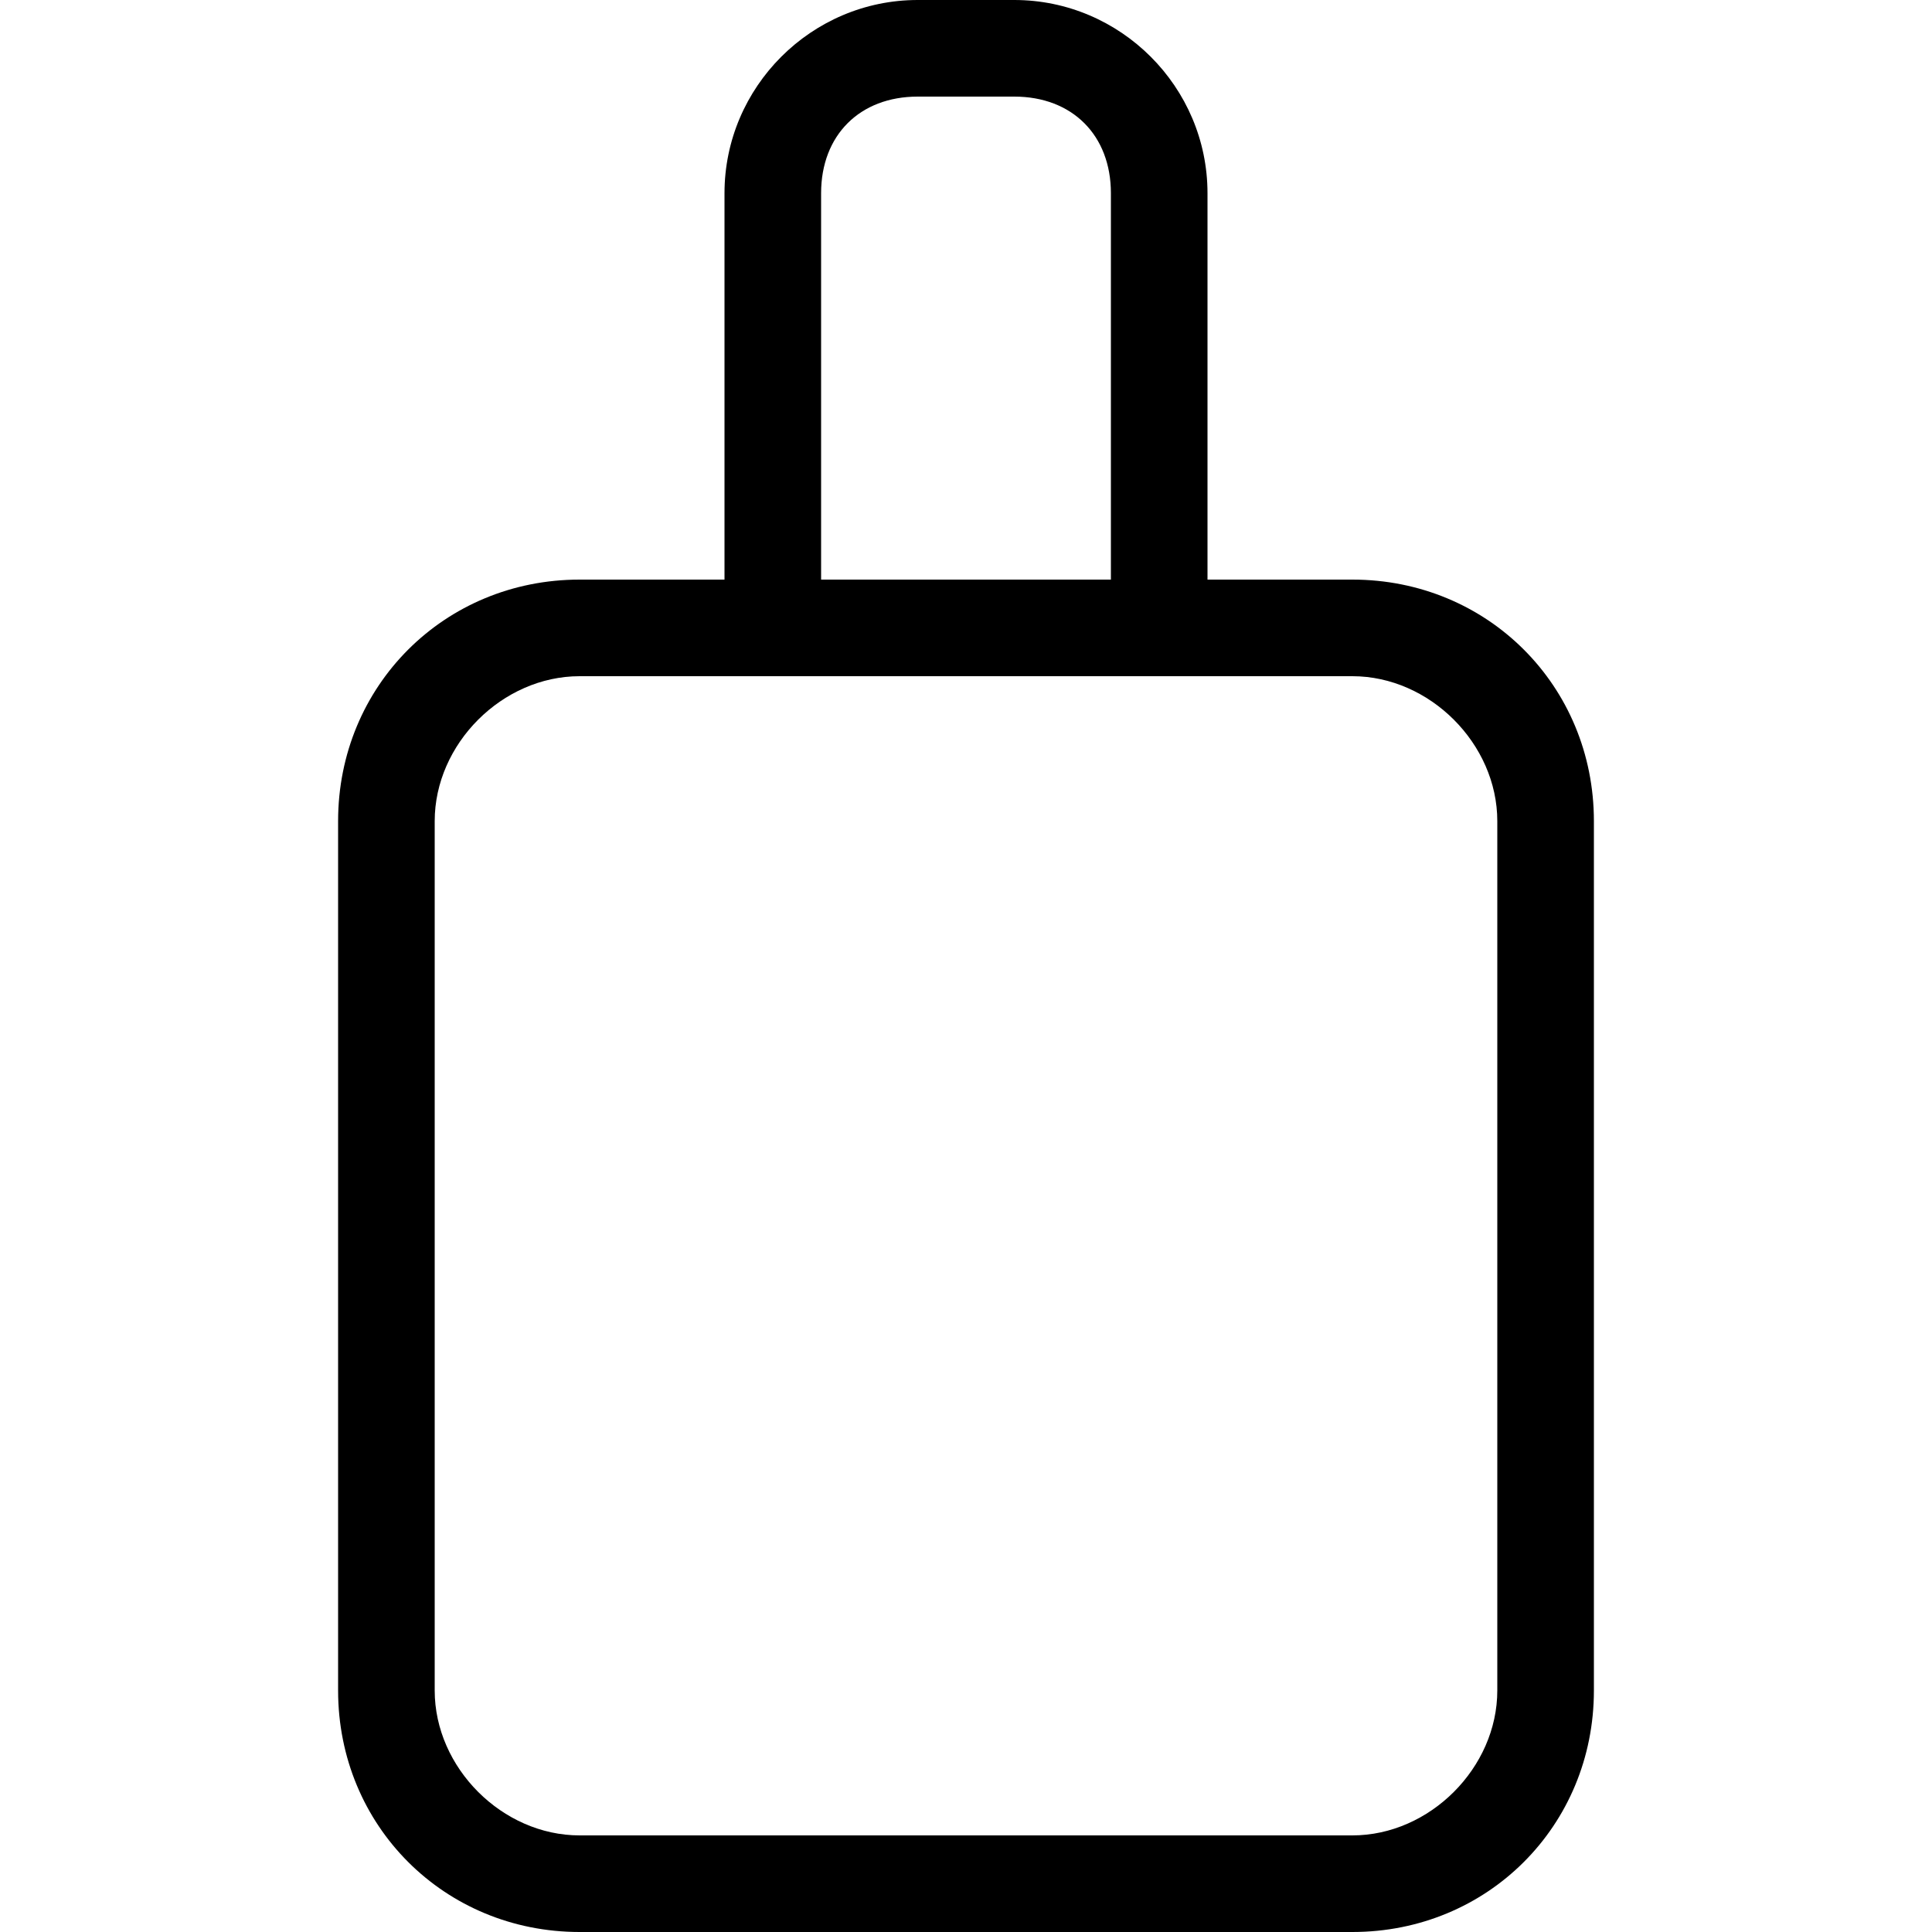 <svg class="" version="1.1" xmlns="http://www.w3.org/2000/svg" xmlns:xlink="http://www.w3.org/1999/xlink" x="0px" y="0px" viewBox="0 0 20 20" style="enable-background:new 0 0 20 20;" xml:space="preserve" width="20"  height="20" >
<symbol id="icon-miniCart_00000049917220351190812940000012889257554280723637_" viewBox="-6.5 -10 13 20">
	<path d="M4-4H2.5v-4c0-1.1-0.9-2-2-2h-1c-1.1,0-2,0.9-2,2v4H-4c-1.4,0-2.5,1.1-2.5,2.5v9C-6.5,8.9-5.4,10-4,10h8
		c1.4,0,2.5-1.1,2.5-2.5v-9C6.5-2.9,5.4-4,4-4z M-1.5-8c0-0.6,0.4-1,1-1h1c0.6,0,1,0.4,1,1v4h-3V-8z M5.5,7.5C5.5,8.3,4.8,9,4,9h-8
		c-0.8,0-1.5-0.7-1.5-1.5v-9C-5.5-2.3-4.8-3-4-3h8c0.8,0,1.5,0.7,1.5,1.5V7.5z"></path>
</symbol>
<g>
	<defs>
		<rect id="SVGID_1_" x="3.5" width="13" height="20"></rect>
	<rect id="SVGID_1_" x="1.2" width="17.7" height="20"></rect><symbol id="icon-miniCart_00000049917220351190812940000012889257554280723637_" viewBox="-6.5 -10 13 20">
	<path d="M4-4H2.5v-4c0-1.1-0.9-2-2-2h-1c-1.1,0-2,0.9-2,2v4H-4c-1.4,0-2.5,1.1-2.5,2.5v9C-6.5,8.9-5.4,10-4,10h8
		c1.4,0,2.5-1.1,2.5-2.5v-9C6.5-2.9,5.4-4,4-4z M-1.5-8c0-0.6,0.4-1,1-1h1c0.6,0,1,0.4,1,1v4h-3V-8z M5.5,7.5C5.5,8.3,4.8,9,4,9h-8
		c-0.8,0-1.5-0.7-1.5-1.5v-9C-5.5-2.3-4.8-3-4-3h8c0.8,0,1.5,0.7,1.5,1.5V7.5z"></path>
</symbol></defs>
	<clipPath id="SVGID_00000005233996736539981340000009053104877634923402_">
		<use xlink:href="#SVGID_1_" style="overflow:visible;"></use>
	</clipPath>
	<g style="clip-path:url(#SVGID_00000005233996736539981340000009053104877634923402_);">
		
			<use xlink:href="#icon-miniCart_00000049917220351190812940000012889257554280723637_" width="13" height="20" id="icon-miniCart" x="-6.5" y="-10" transform="matrix(1 0 0 1 10 10)" style="overflow:visible;"></use>
	</g>
</g>
</svg>